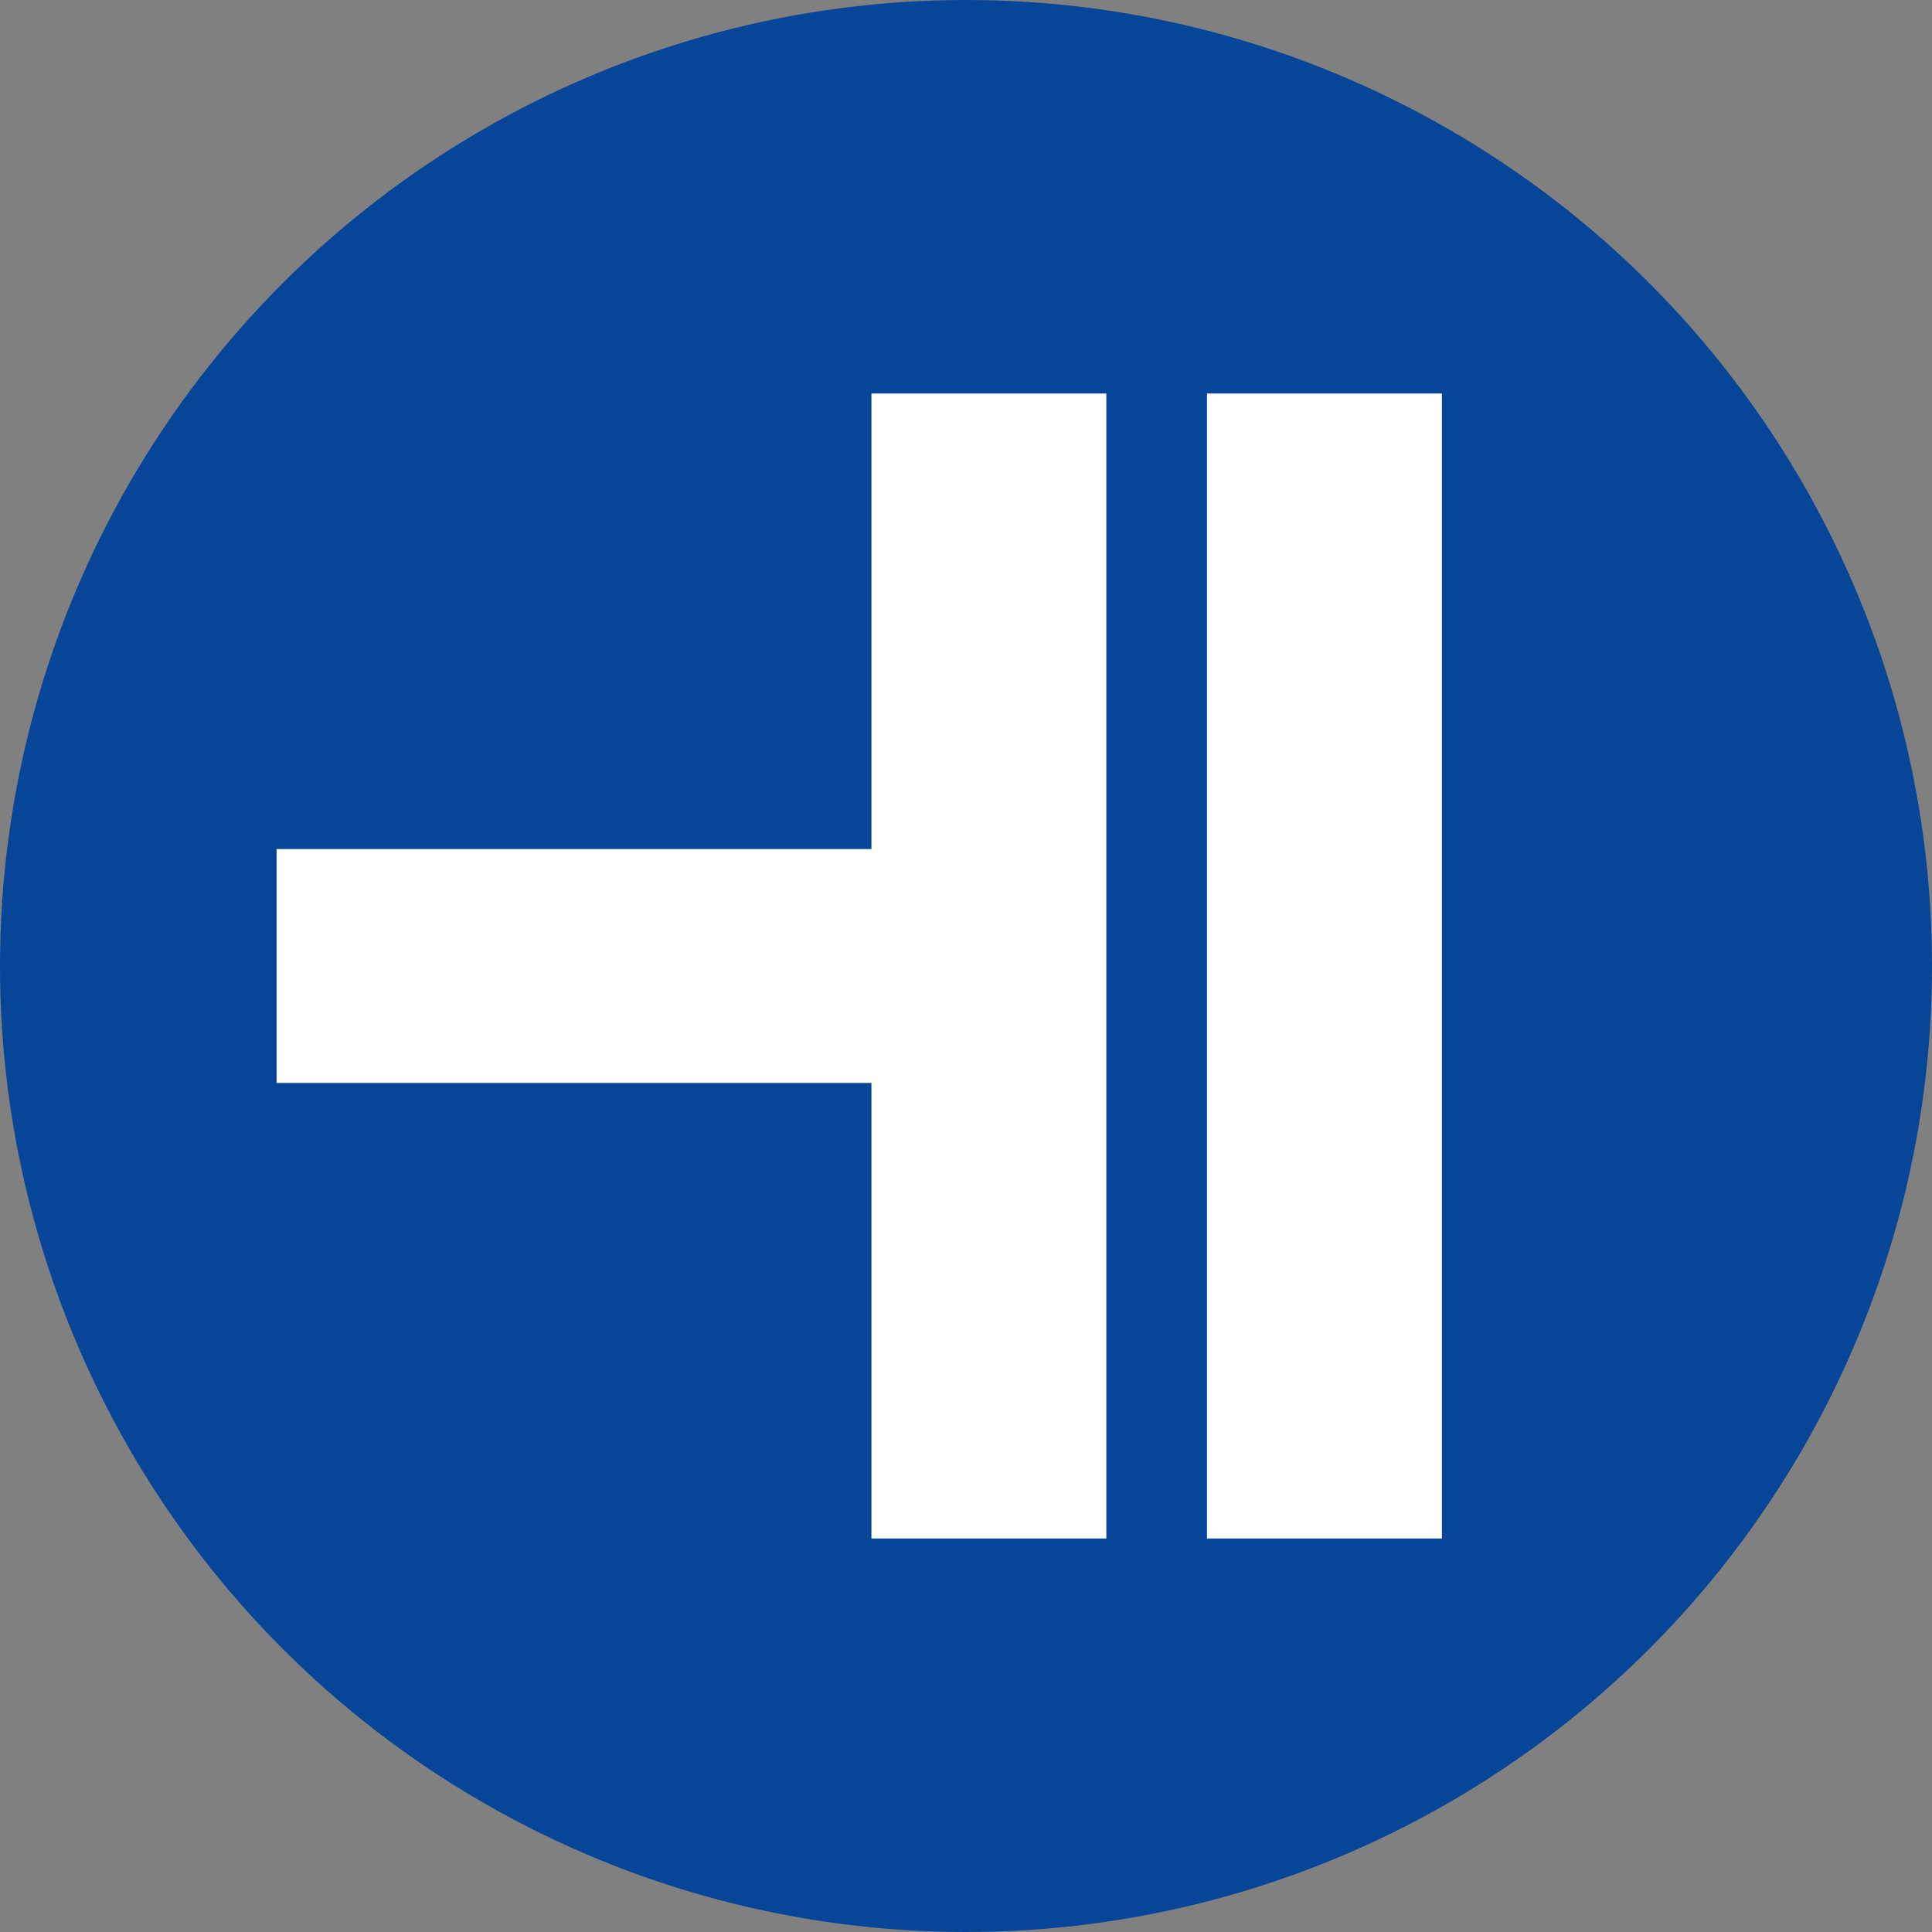 <svg xmlns="http://www.w3.org/2000/svg" viewBox="0 0 19 19"><rect x="0" y="0" width="19" height="19" fill="#808080" stroke="none"/><style>circle{fill:rgb(7,69,152)}.b{fill:rgb(255,255,255);}</style><circle class="a" cx="9.5" cy="9.5" r="9.5"/><polygon class="b" points="8.57 8.35 2.72 8.35 2.72 10.65 8.57 10.65 8.57 15.13 10.88 15.13 10.88 3.87 8.57 3.87 8.57 8.35"/><rect class="b" x="11.87" y="3.87" width="2.31" height="11.26"/></svg>